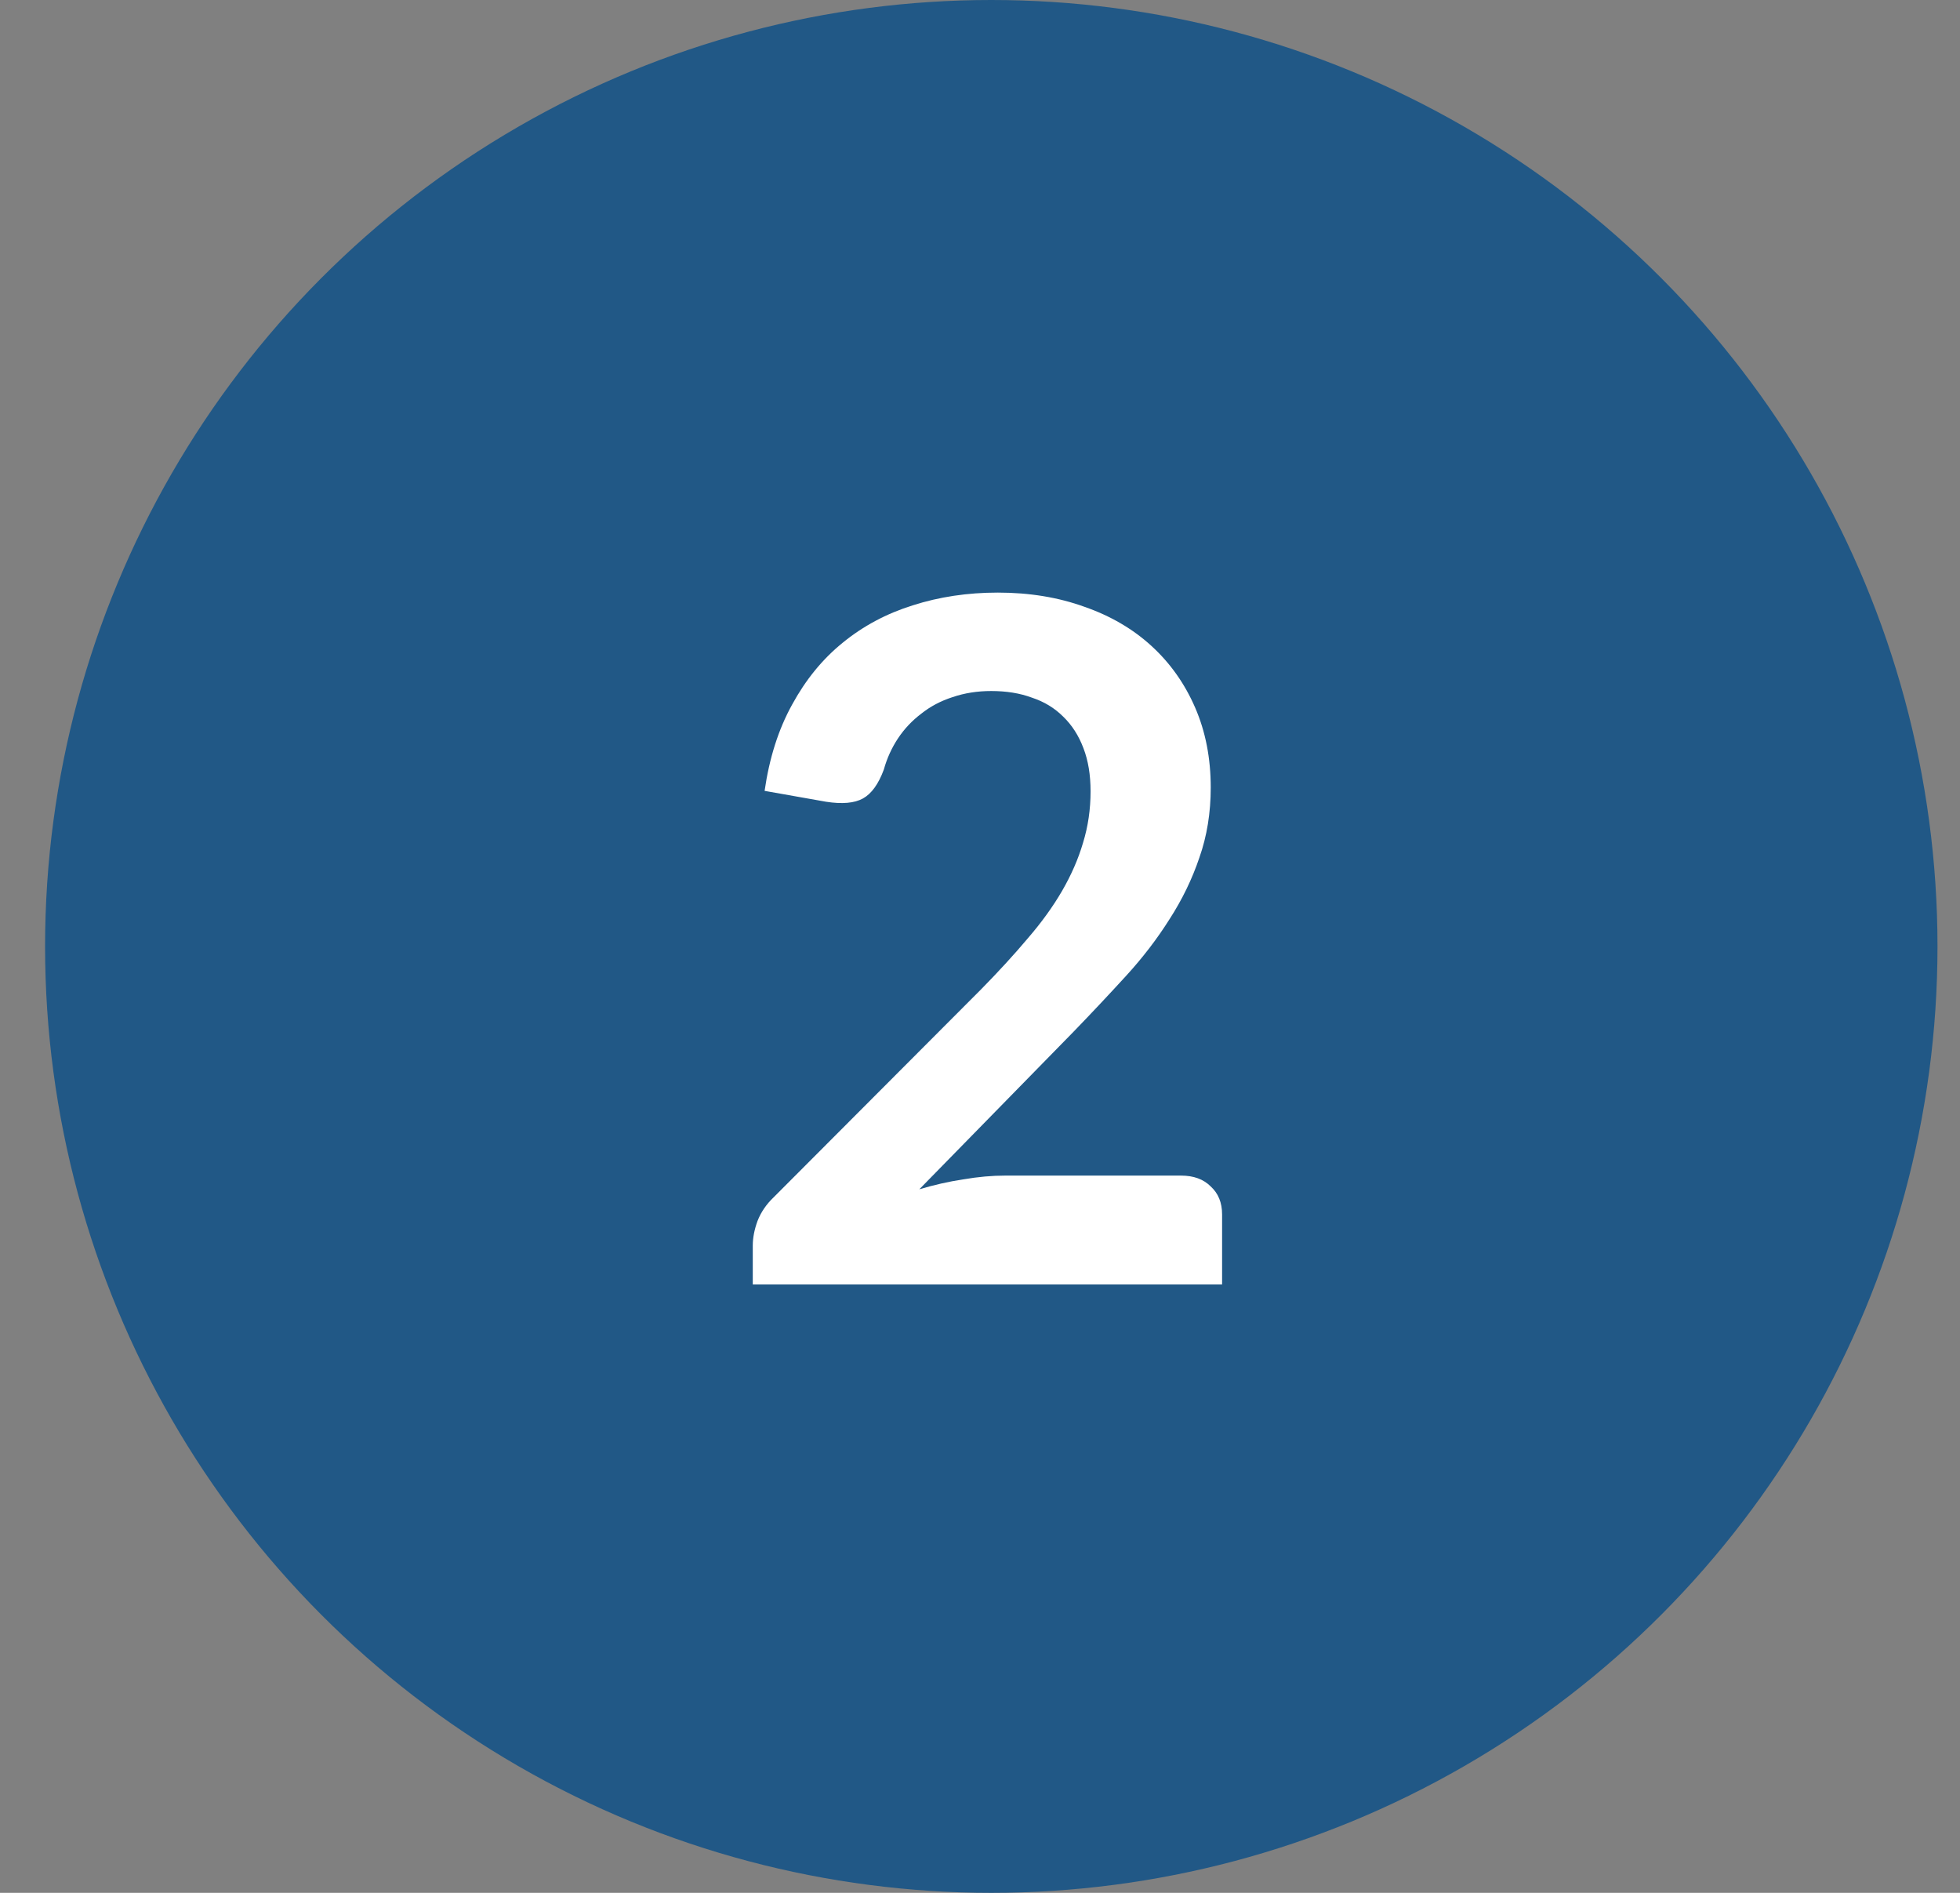 <svg width="29" height="28" viewBox="0 0 29 28" fill="none" xmlns="http://www.w3.org/2000/svg">
<rect x="0" y="0" width="29" height="28" fill="#808080" stroke="none"/>
<circle cx="14.667" cy="14" r="14" fill="#215886"/>
<path d="M17.473 17.39C17.66 17.39 17.807 17.443 17.914 17.551C18.026 17.653 18.082 17.791 18.082 17.964V19H11.138V18.426C11.138 18.309 11.162 18.188 11.208 18.062C11.259 17.931 11.339 17.814 11.446 17.712L14.519 14.632C14.776 14.37 15.005 14.121 15.205 13.883C15.411 13.645 15.581 13.409 15.716 13.176C15.851 12.942 15.954 12.707 16.024 12.469C16.099 12.226 16.136 11.972 16.136 11.706C16.136 11.463 16.101 11.251 16.031 11.069C15.961 10.882 15.861 10.726 15.73 10.6C15.604 10.474 15.45 10.38 15.268 10.32C15.091 10.254 14.89 10.222 14.666 10.222C14.461 10.222 14.27 10.252 14.092 10.313C13.919 10.369 13.765 10.45 13.63 10.558C13.495 10.66 13.38 10.782 13.287 10.922C13.194 11.062 13.124 11.216 13.077 11.384C12.998 11.598 12.895 11.741 12.769 11.811C12.643 11.881 12.461 11.897 12.223 11.86L11.313 11.699C11.383 11.213 11.518 10.789 11.719 10.425C11.92 10.056 12.169 9.75 12.468 9.508C12.771 9.26 13.117 9.076 13.504 8.955C13.896 8.829 14.316 8.766 14.764 8.766C15.231 8.766 15.658 8.836 16.045 8.976C16.433 9.111 16.764 9.305 17.039 9.557C17.314 9.809 17.529 10.112 17.683 10.467C17.837 10.821 17.914 11.216 17.914 11.65C17.914 12.023 17.858 12.368 17.746 12.686C17.639 13.003 17.492 13.306 17.305 13.596C17.123 13.885 16.909 14.165 16.661 14.436C16.414 14.706 16.155 14.982 15.884 15.262L13.602 17.593C13.822 17.527 14.039 17.478 14.253 17.446C14.473 17.408 14.68 17.39 14.876 17.39H17.473Z" fill="white"/>
</svg>
